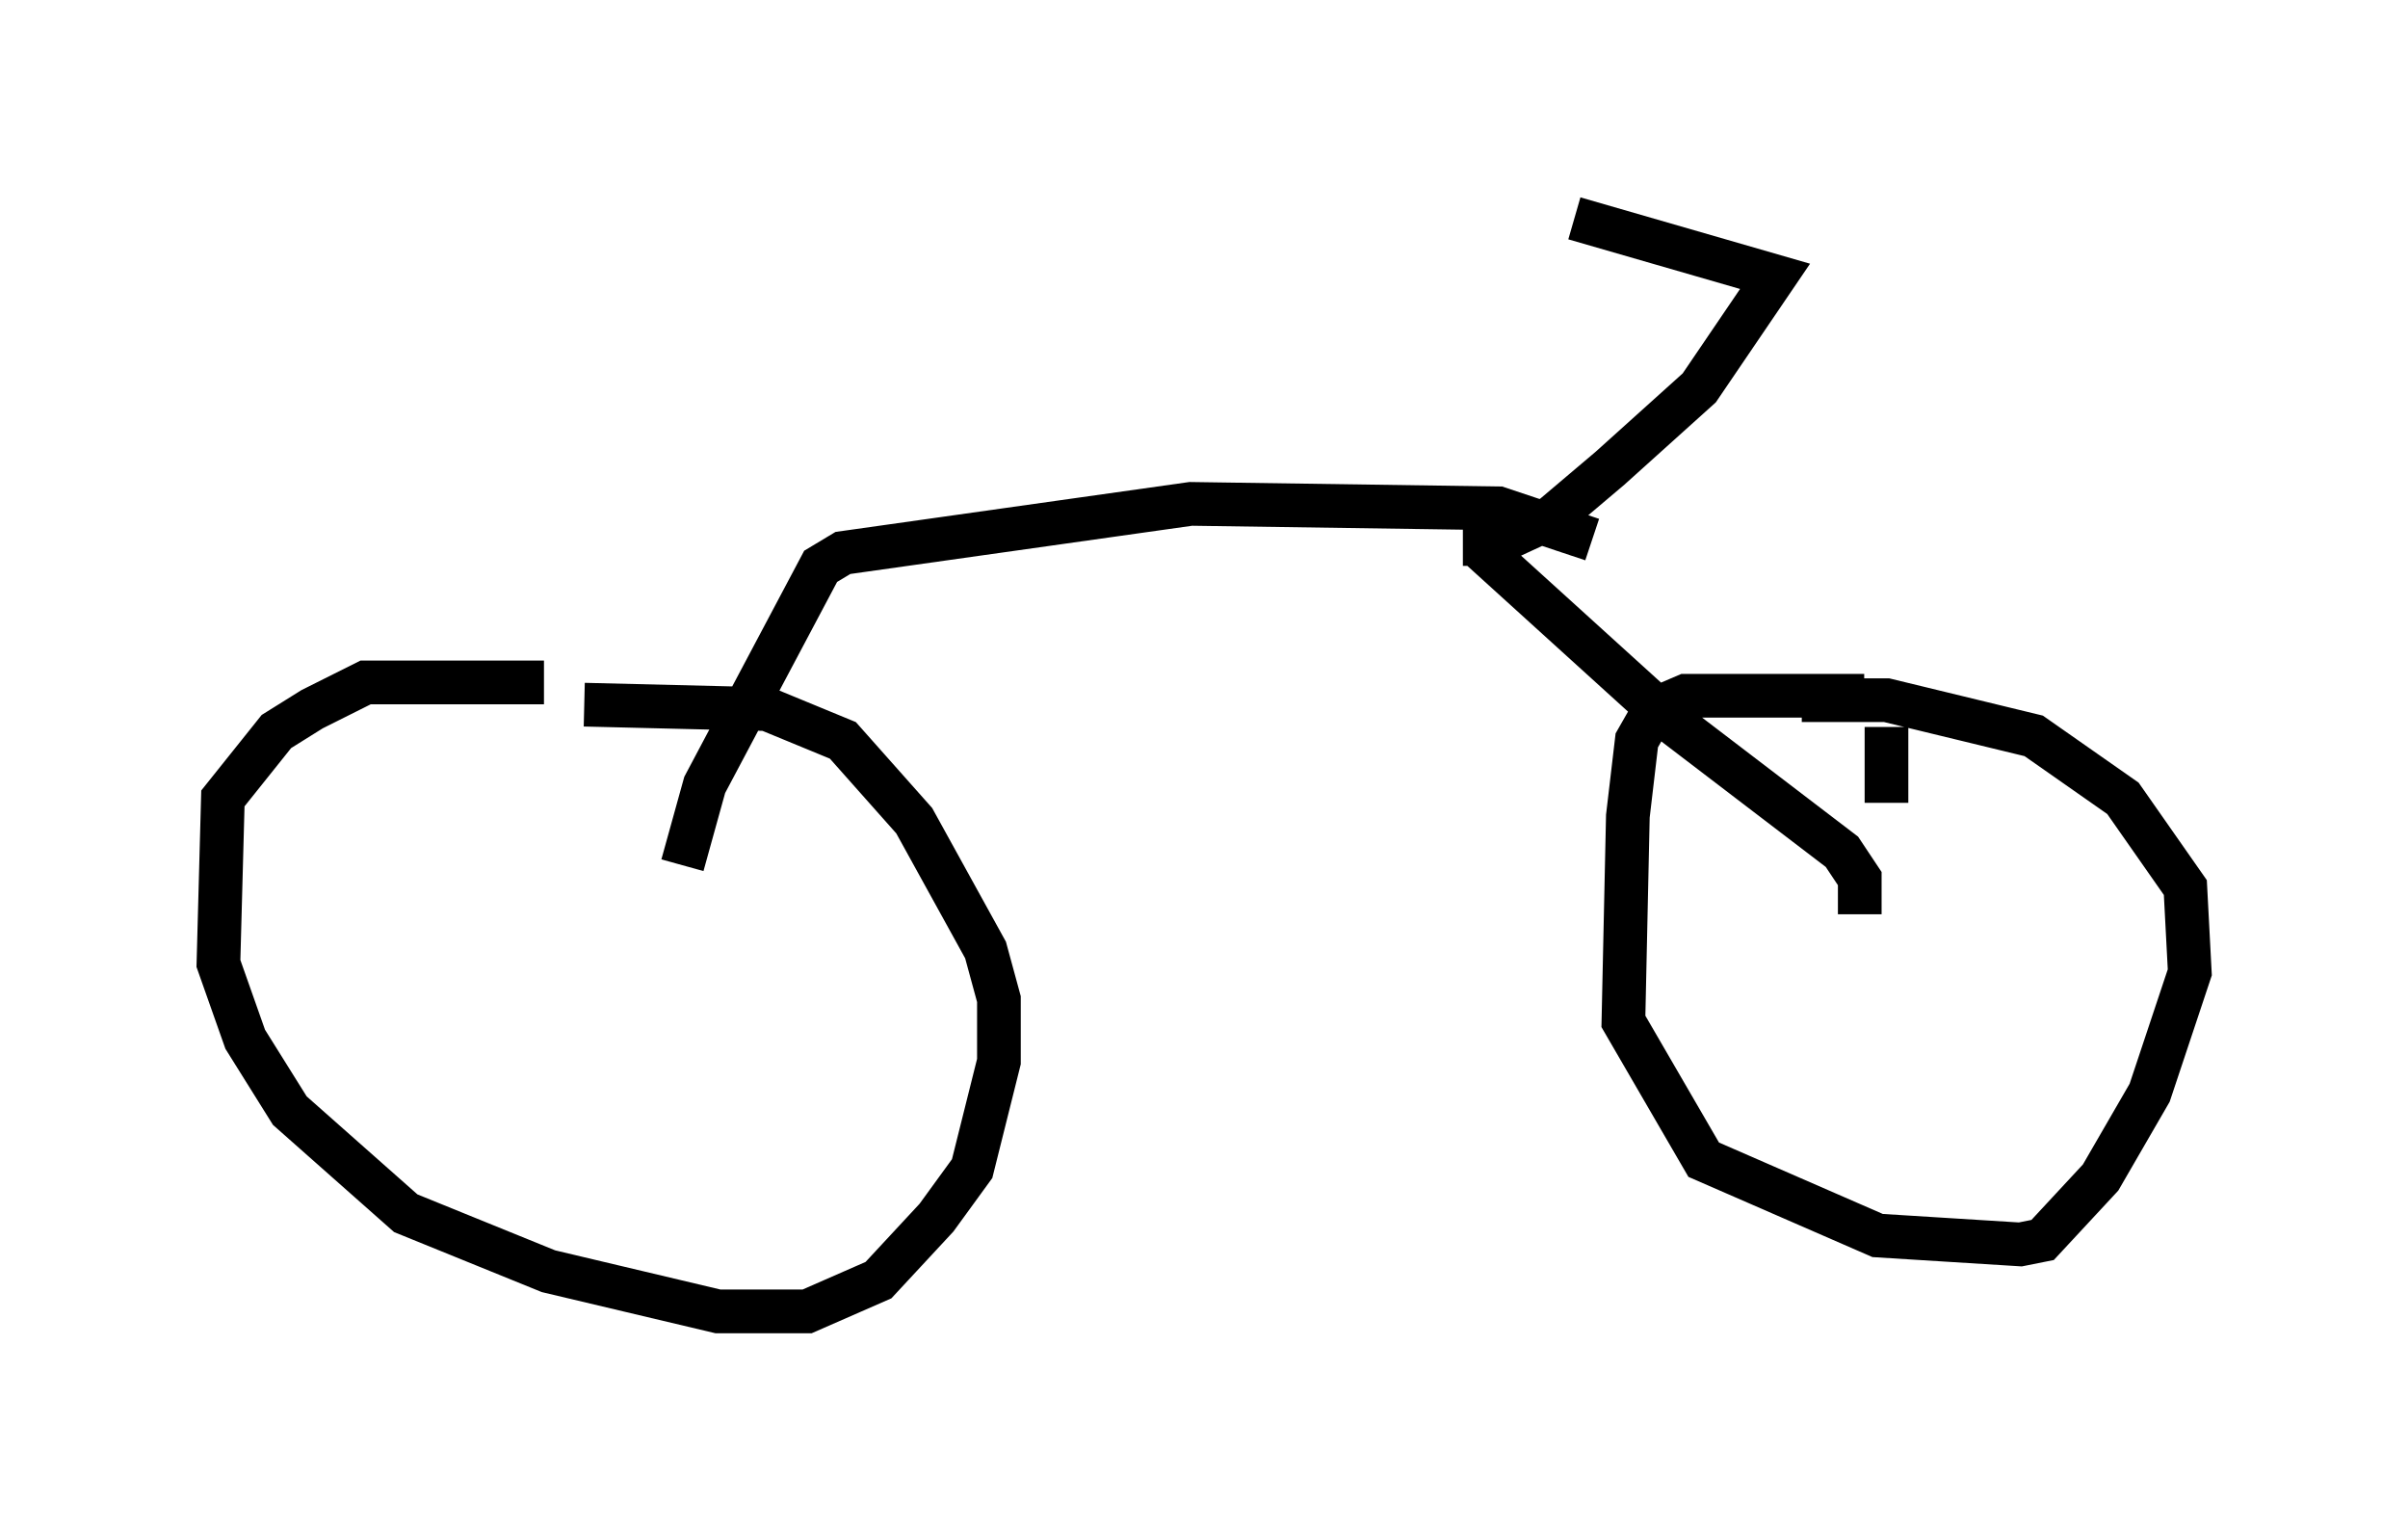 <?xml version="1.0" encoding="utf-8" ?>
<svg baseProfile="full" height="35.011" version="1.1" width="55.121" xmlns="http://www.w3.org/2000/svg" xmlns:ev="http://www.w3.org/2001/xml-events" xmlns:xlink="http://www.w3.org/1999/xlink"><defs /><rect fill="white" height="35.011" width="55.121" x="0" y="0" /><path d="M14.698, 16.127 m-2.246, -0.51 l-4.083, 0.0 -1.225, 0.613 l-0.817, 0.51 -1.225, 1.531 l-0.102, 3.777 0.613, 1.735 l1.021, 1.633 2.654, 2.348 l3.267, 1.327 3.879, 0.919 l2.042, 0.0 1.633, -0.715 l1.327, -1.429 0.817, -1.123 l0.613, -2.45 0.0, -1.429 l-0.306, -1.123 -1.633, -2.96 l-1.633, -1.838 -1.735, -0.715 l-4.185, -0.102 m29.809, 2.246 l0.0, -1.735 m-0.51, -0.715 l-4.083, 0.0 -0.715, 0.306 l-0.408, 0.715 -0.204, 1.735 l-0.102, 4.696 1.838, 3.165 l3.981, 1.735 3.267, 0.204 l0.51, -0.102 1.327, -1.429 l1.123, -1.94 0.919, -2.756 l-0.102, -1.94 -1.429, -2.042 l-2.042, -1.429 -3.369, -0.817 l-1.94, 0.0 m1.327, 4.9 l0.0, -0.817 -0.408, -0.613 l-3.879, -2.96 -4.39, -3.981 m-18.273, 7.248 l0.51, -1.838 2.654, -5.002 l0.51, -0.306 7.963, -1.123 l7.044, 0.102 2.144, 0.715 m-2.96, 0.102 l0.715, 0.0 1.327, -0.613 l1.327, -1.123 2.042, -1.838 l1.735, -2.552 -4.594, -1.327 m3.777, 0.817 l0.0, 0.0 " fill="none" stroke="black" stroke-width="1" /></svg>